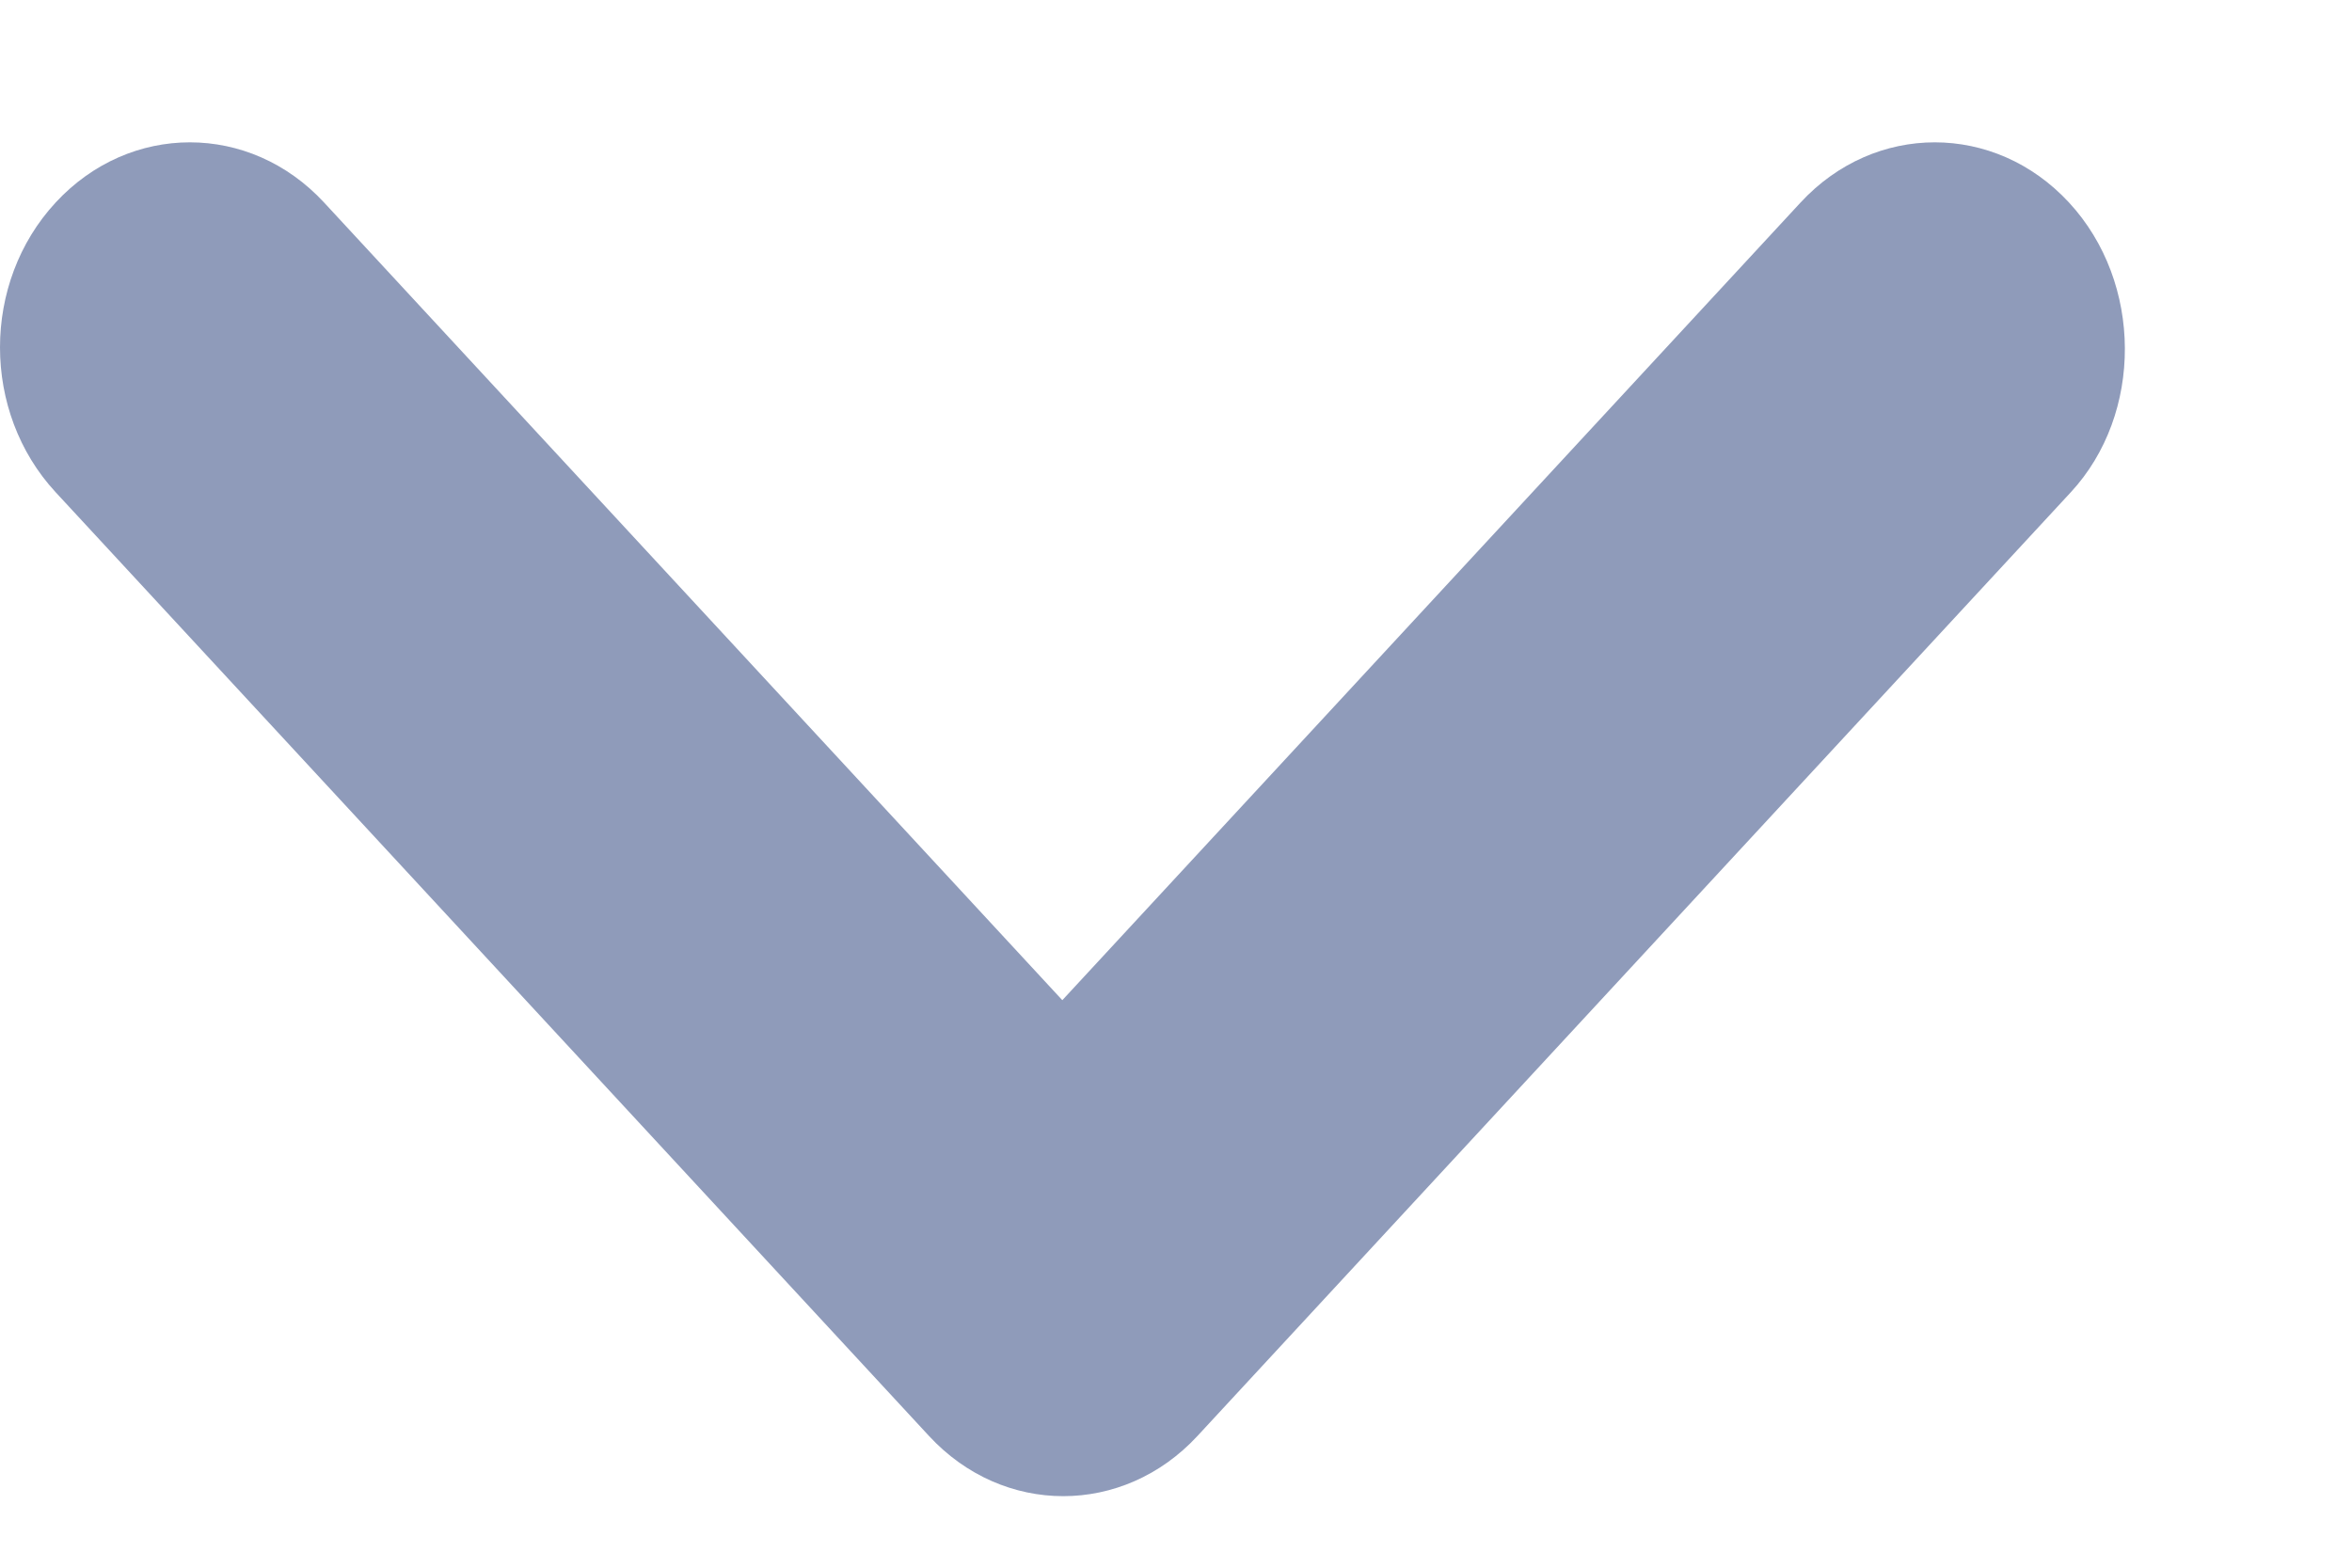 <svg width="9" height="6" viewBox="0 0 9 6" fill="none" xmlns="http://www.w3.org/2000/svg">
<path d="M7.917 0.775C7.633 0.468 7.174 0.468 6.89 0.775L4.065 3.828L1.24 0.775C0.956 0.468 0.497 0.468 0.213 0.775C-0.071 1.082 -0.071 1.577 0.213 1.884L3.555 5.496C3.839 5.803 4.298 5.803 4.582 5.496L7.924 1.884C8.201 1.585 8.201 1.082 7.917 0.775Z" fill="#8F9BBA"/>
</svg>
